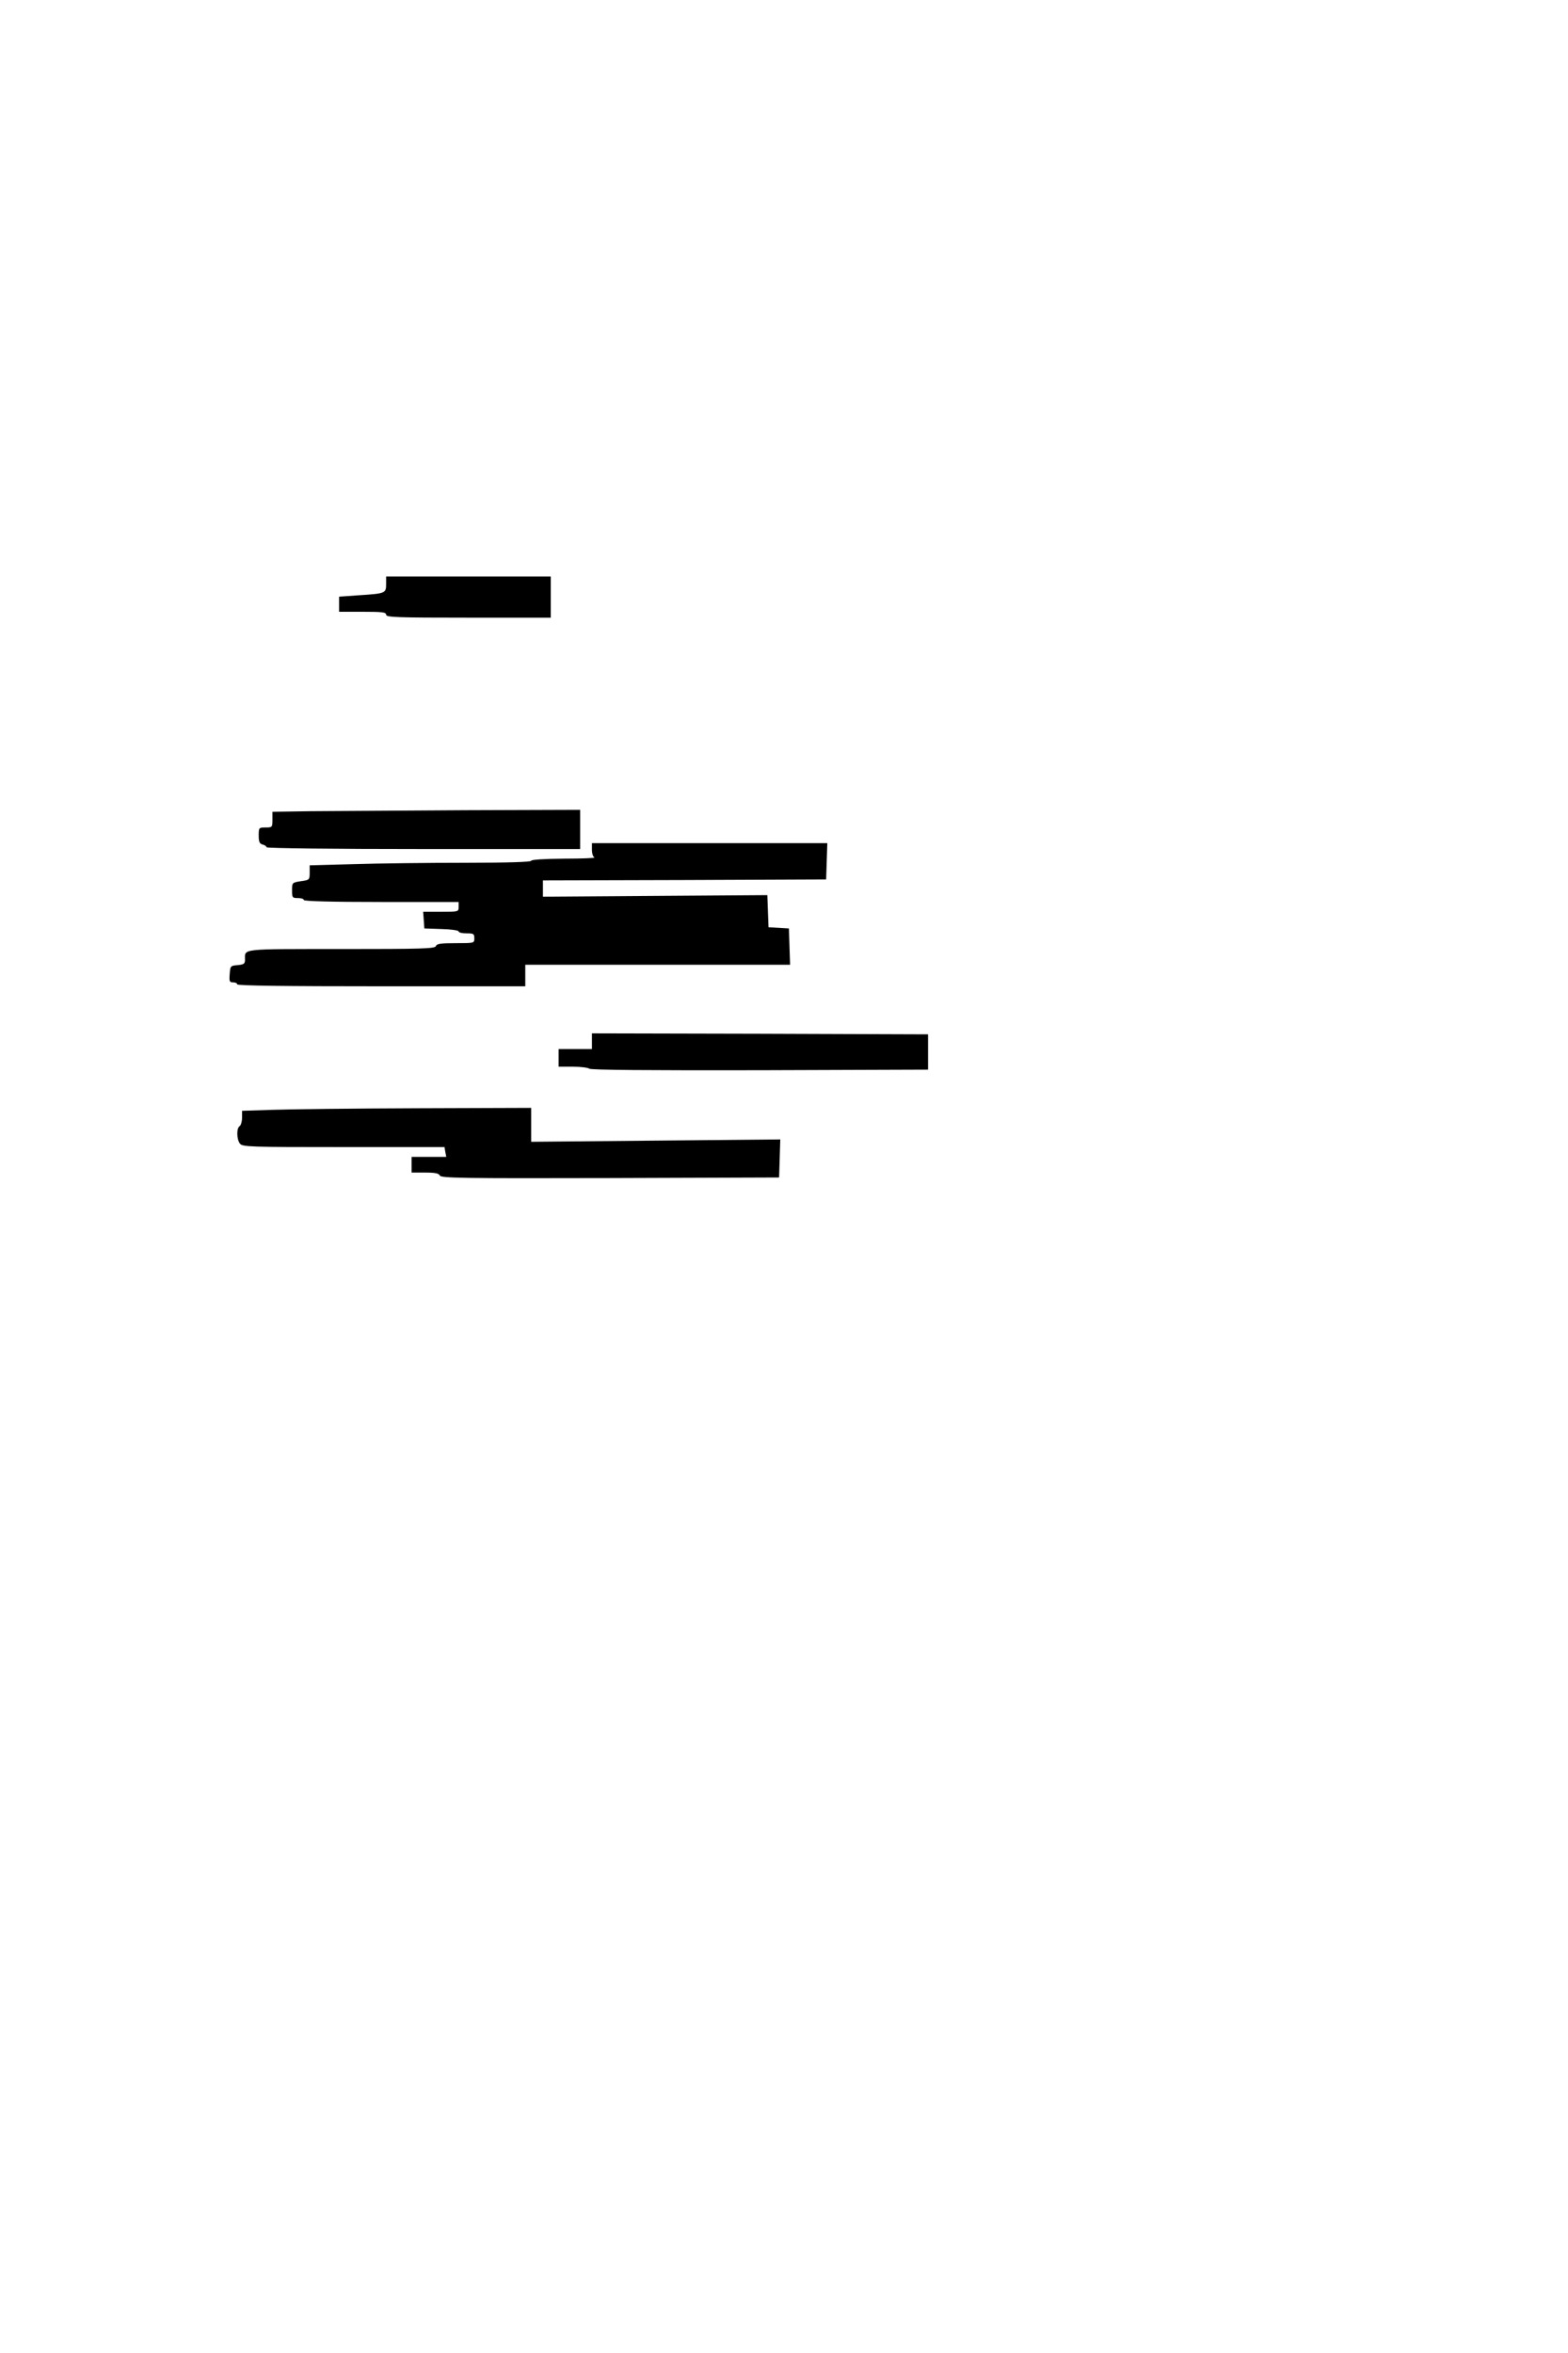 <?xml version="1.0" standalone="no"?>
<!DOCTYPE svg PUBLIC "-//W3C//DTD SVG 20010904//EN"
 "http://www.w3.org/TR/2001/REC-SVG-20010904/DTD/svg10.dtd">
<svg version="1.0" xmlns="http://www.w3.org/2000/svg"
 width="800pt" height="1200pt" viewBox="0 0 800 1200"
 preserveAspectRatio="xMidYMid meet">
<g transform="translate(0,1200) scale(0.1,-0.1)"
fill="#000000" stroke="none">
<path d="M1970 9021 c0 -47 -4 -48 -142 -57 l-98 -7 0 -39 0 -38 120 0 c100 0
120 -2 120 -15 0 -13 53 -15 420 -15 l420 0 0 105 0 105 -420 0 -420 0 0 -39z"/>
<path d="M1588 7863 l-198 -3 0 -40 c0 -39 -1 -40 -35 -40 -34 0 -35 -1 -35
-41 0 -32 4 -42 20 -46 11 -3 20 -9 20 -14 0 -5 344 -9 800 -9 l800 0 0 100 0
100 -587 -2 c-324 -2 -677 -4 -785 -5z"/>
<path d="M3020 7666 c0 -19 6 -37 13 -39 6 -3 -63 -6 -155 -6 -105 -1 -168 -5
-168 -11 0 -6 -119 -10 -338 -10 -186 0 -441 -3 -565 -7 l-227 -6 0 -37 c0
-37 -1 -38 -45 -44 -45 -7 -45 -8 -45 -47 0 -37 2 -39 30 -39 17 0 30 -4 30
-10 0 -6 138 -10 395 -10 l395 0 0 -25 c0 -25 -1 -25 -91 -25 l-90 0 3 -42 3
-43 88 -3 c48 -1 87 -7 87 -12 0 -6 18 -10 40 -10 36 0 40 -2 40 -25 0 -25 0
-25 -95 -25 -76 0 -97 -3 -101 -15 -5 -13 -68 -15 -484 -15 -521 0 -490 3
-490 -55 0 -20 -6 -24 -37 -27 -37 -3 -38 -4 -41 -45 -3 -38 -1 -43 17 -43 12
0 21 -4 21 -10 0 -7 252 -10 735 -10 l735 0 0 55 0 55 675 0 676 0 -3 93 -3
92 -52 3 -52 3 -3 82 -3 82 -572 -4 -573 -4 0 41 0 42 723 2 722 3 3 93 3 92
-601 0 -600 0 0 -34z"/>
<path d="M3020 6690 l0 -40 -85 0 -85 0 0 -45 0 -45 73 0 c40 0 78 -5 83 -10
7 -7 303 -9 870 -8 l859 3 0 90 0 90 -857 3 -858 2 0 -40z"/>
<path d="M1390 6340 l-155 -5 0 -35 c0 -19 -6 -39 -12 -43 -17 -10 -16 -67 1
-89 12 -17 49 -18 528 -18 l516 0 4 -25 5 -25 -88 0 -89 0 0 -40 0 -40 69 0
c52 0 70 -4 75 -15 5 -13 108 -15 868 -13 l863 3 3 97 3 97 -636 -6 -635 -6 0
86 0 87 -582 -2 c-321 -1 -653 -5 -738 -8z"/>
</g>
</svg>
